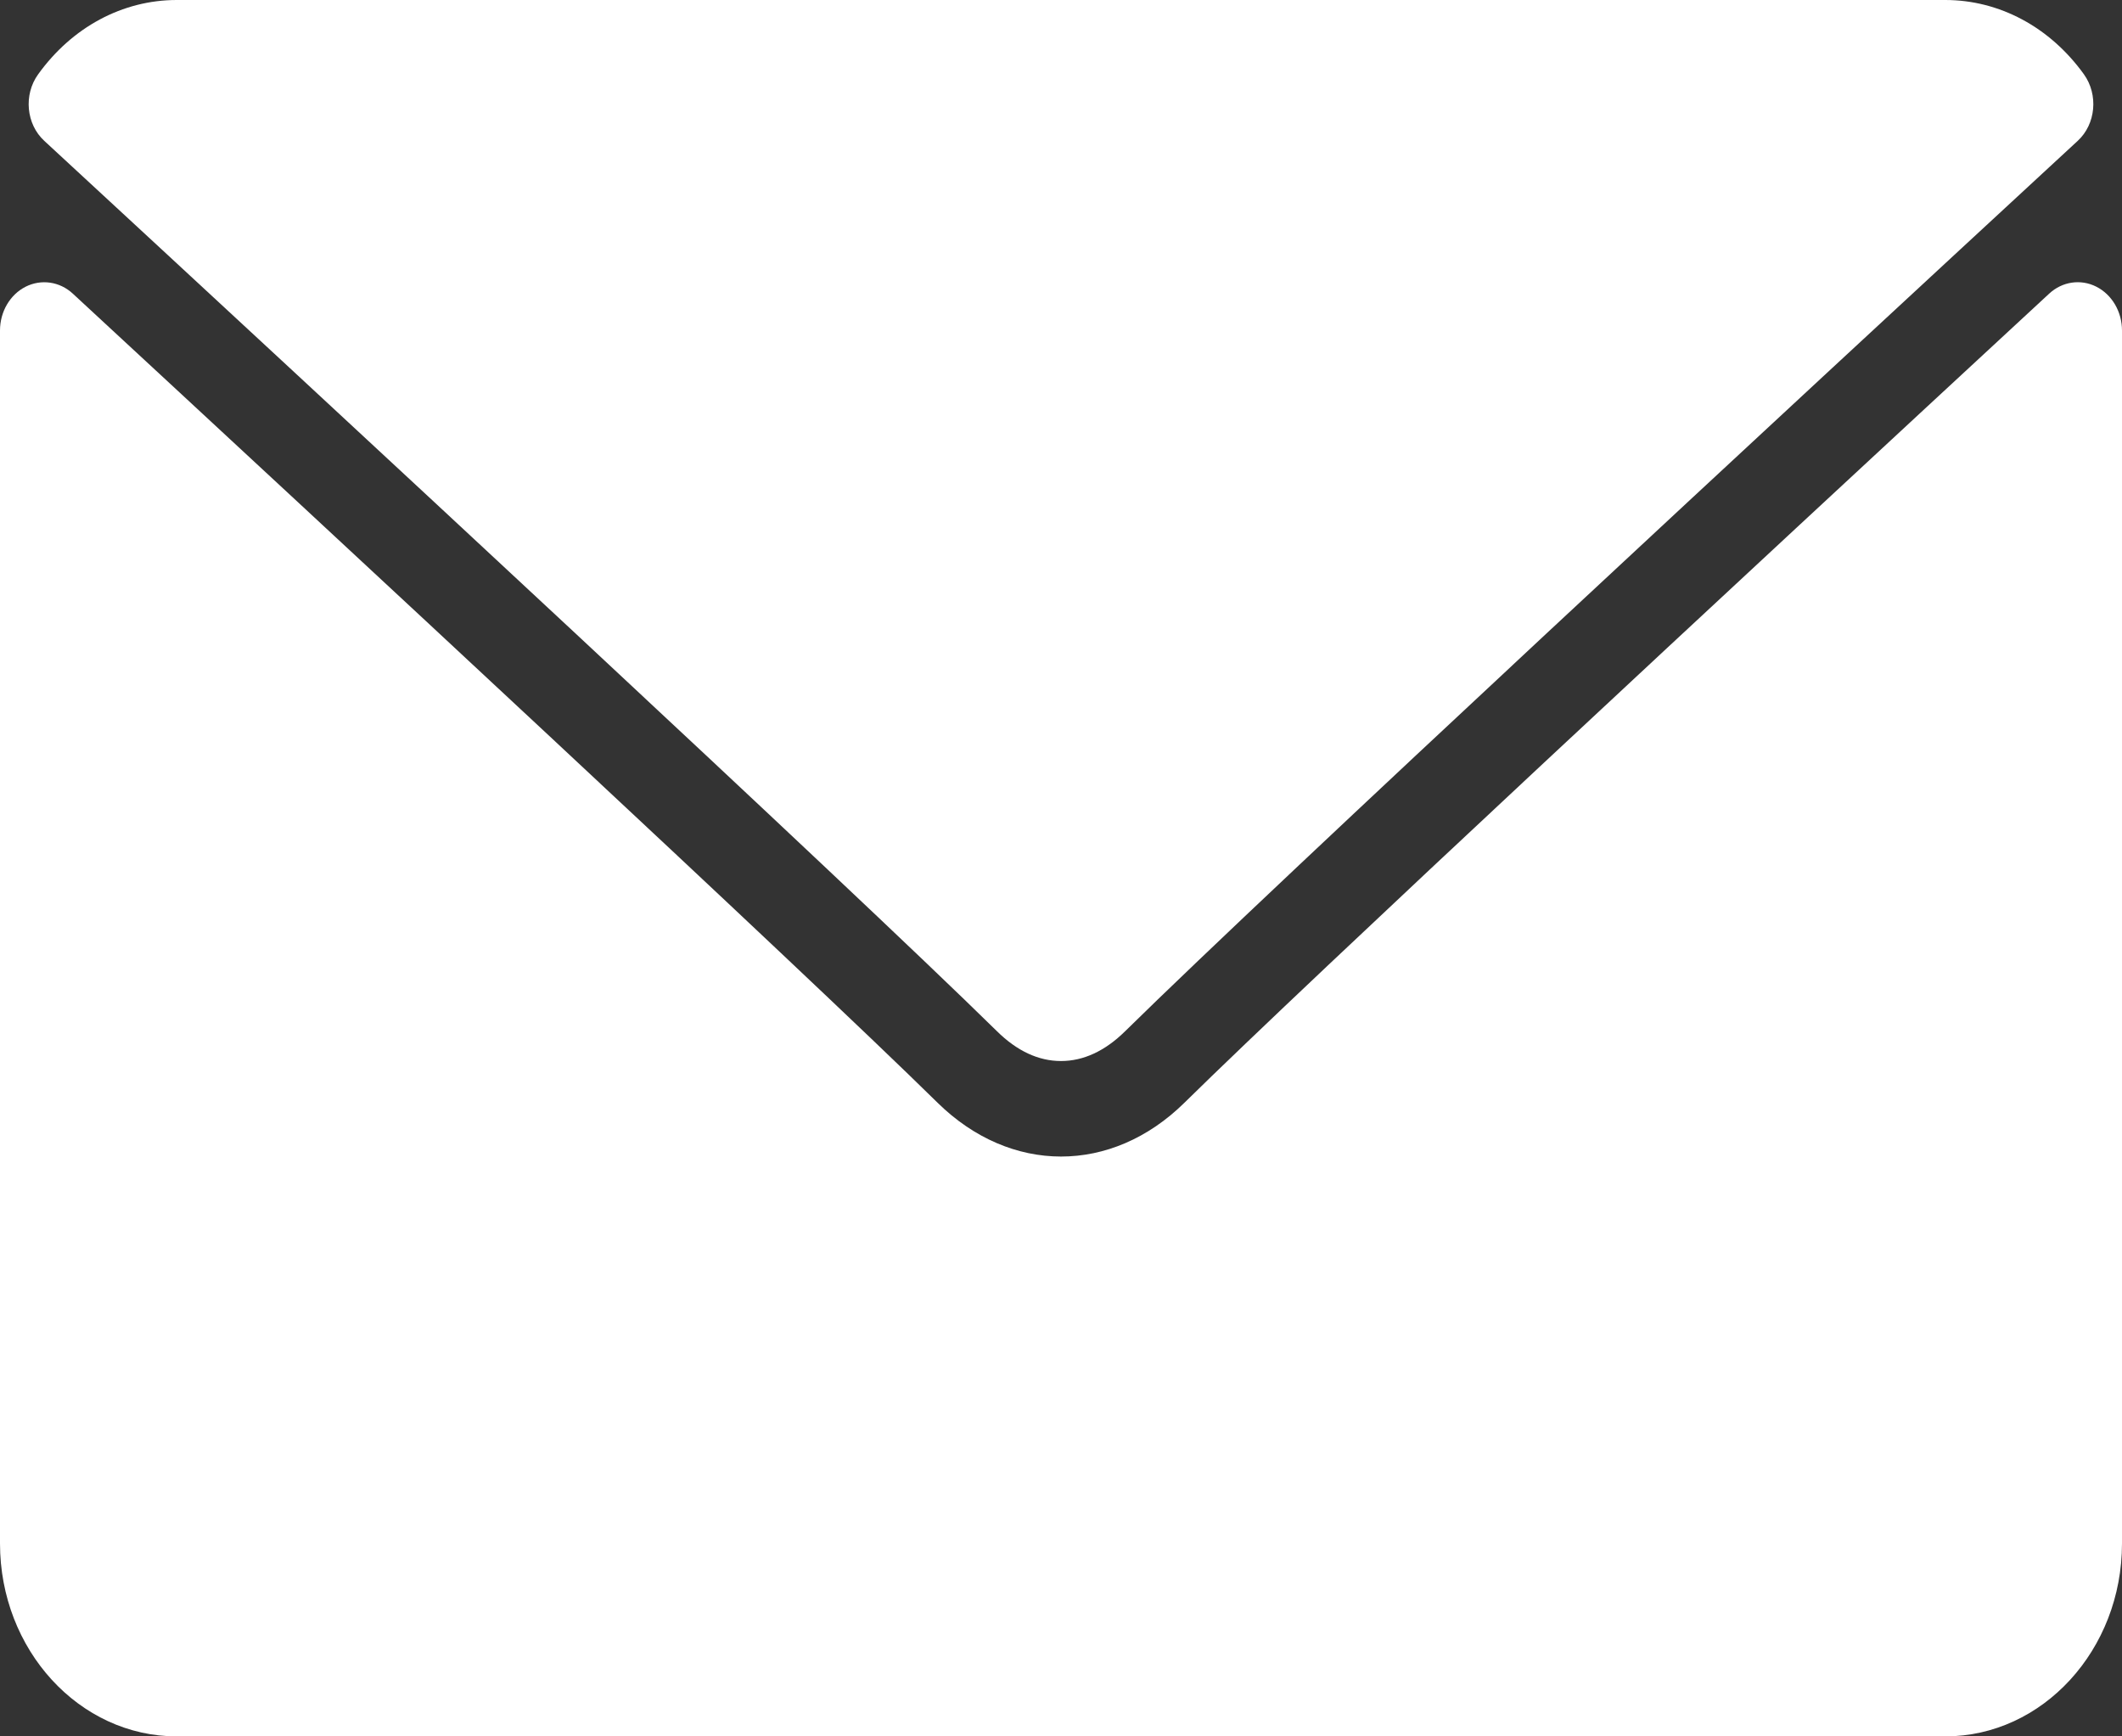 <svg width="22" height="18" viewBox="0 0 22 18" fill="none" xmlns="http://www.w3.org/2000/svg">
<rect x="0" y="0" width="22" height="18" fill="#333333" stroke="none"/>
<path d="M0.459 1.46C3.479 4.25 8.777 9.158 10.334 10.688C10.543 10.895 10.767 10.999 11 10.999C11.232 10.999 11.456 10.896 11.665 10.69C13.223 9.158 18.521 4.25 21.541 1.46C21.729 1.287 21.757 0.982 21.605 0.77C21.253 0.281 20.729 0 20.167 0H1.833C1.271 0 0.747 0.281 0.395 0.771C0.243 0.982 0.271 1.287 0.459 1.46Z" fill="white"/>
<path d="M21.734 2.972C21.572 2.89 21.381 2.918 21.245 3.044C17.897 6.141 13.623 10.11 12.279 11.432C11.524 12.175 10.477 12.175 9.72 11.431C8.287 10.022 3.488 5.572 0.755 3.044C0.619 2.918 0.427 2.891 0.266 2.972C0.104 3.054 0 3.231 0 3.426V16C0 17.103 0.822 18 1.833 18H20.167C21.178 18 22 17.103 22 16V3.426C22 3.231 21.896 3.054 21.734 2.972Z" fill="white"/>
</svg>
